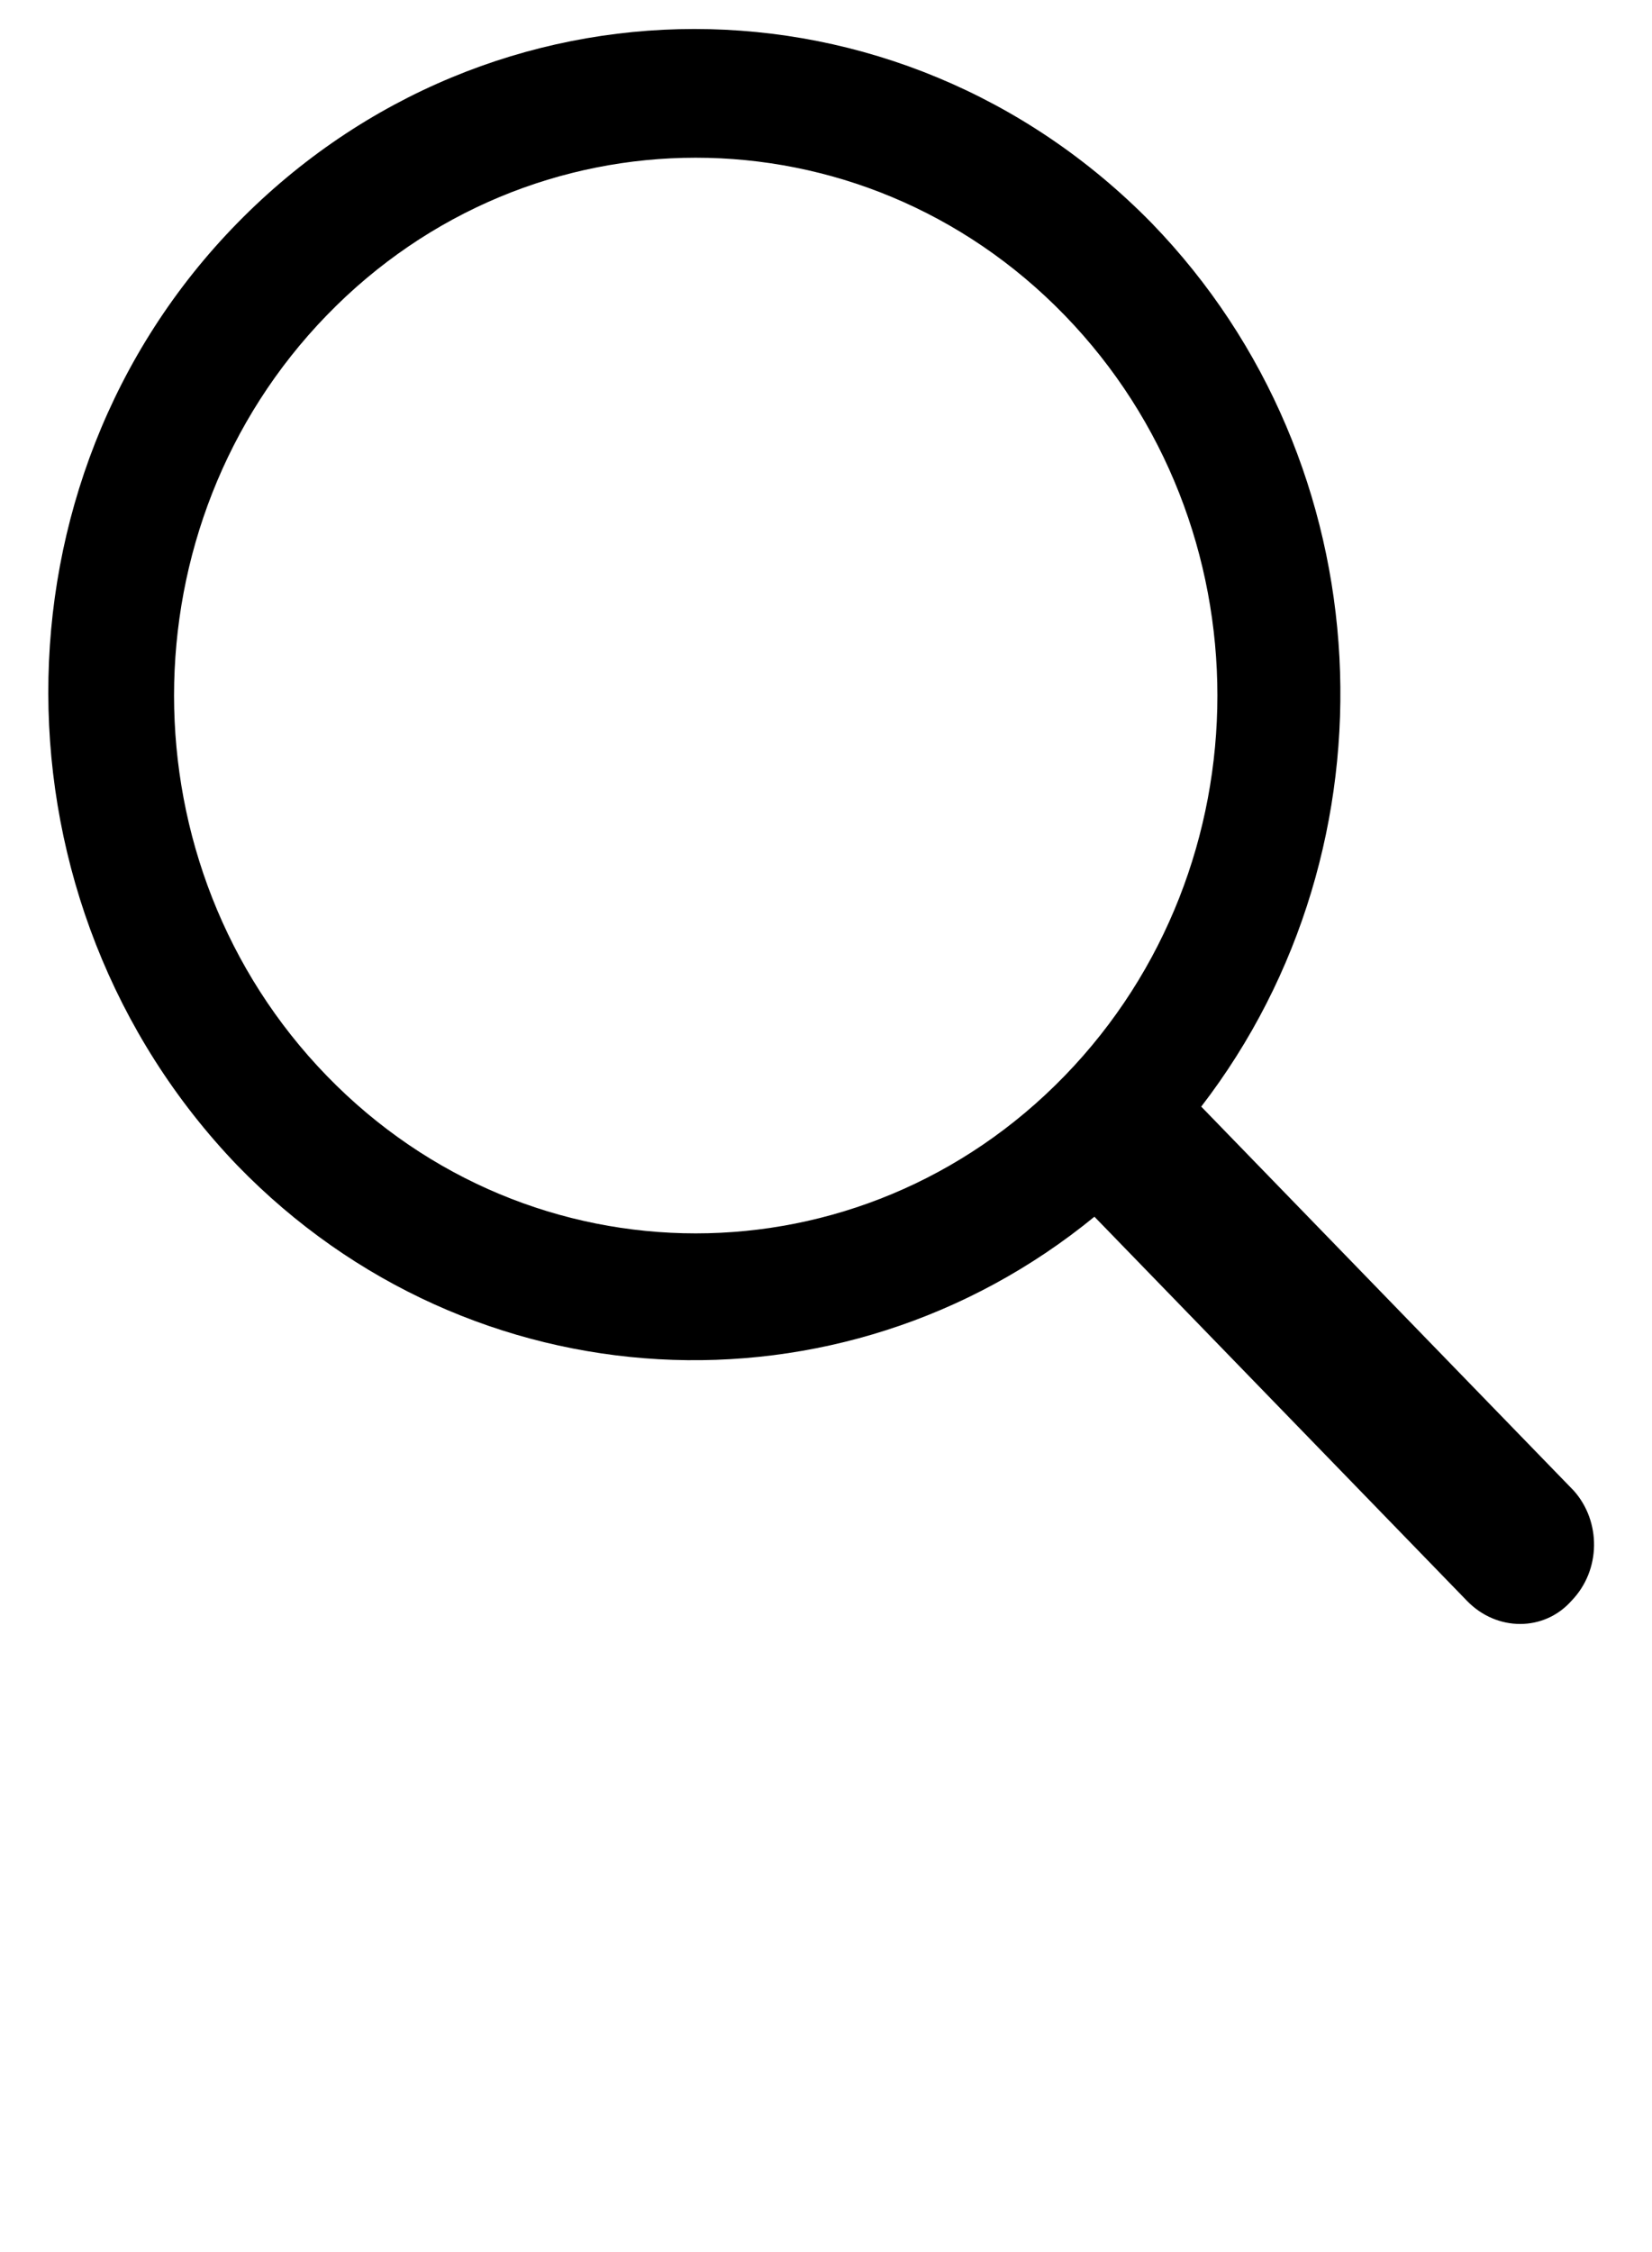 <?xml version="1.0" encoding="UTF-8"?>
<svg width="171px" height="233px" viewBox="0 0 171 233" version="1.1" xmlns="http://www.w3.org/2000/svg" xmlns:xlink="http://www.w3.org/1999/xlink">
    <!-- Generator: Sketch 52.2 (67145) - http://www.bohemiancoding.com/sketch -->
    <title>PICTOS / Loupe</title>
    <desc>Created with Sketch.</desc>
    <g id="Tools-Kit" stroke="none" stroke-width="1" fill="none" fill-rule="evenodd">
        <g id="10_Pictos" transform="translate(0, -277)">
            <g id="PICTOS-/-Loupe" transform="translate(5, 280) scale(5.0)" fill="#0B1A4C">
                <path d="M21.04,21.66 C16.823,26.005 9.983,26.005 5.766,21.66 C1.549,17.315 1.549,10.267 5.766,5.922 C9.983,1.577 16.823,1.577 21.04,5.922 C25.257,10.267 25.257,17.315 21.04,21.66 M31.582,30.244 L23.868,22.296 C28.034,16.891 27.674,8.995 22.84,4.014 C17.594,-1.338 9.16,-1.338 3.915,4.014 C-1.331,9.366 -1.279,18.11 3.915,23.515 C8.749,28.496 16.411,28.867 21.657,24.574 L29.371,32.523 C29.988,33.159 30.965,33.159 31.531,32.523 C32.148,31.887 32.148,30.88 31.582,30.244" id="Fill-1" style="fill:black"></path>
            </g>
        </g>
    </g>
</svg>